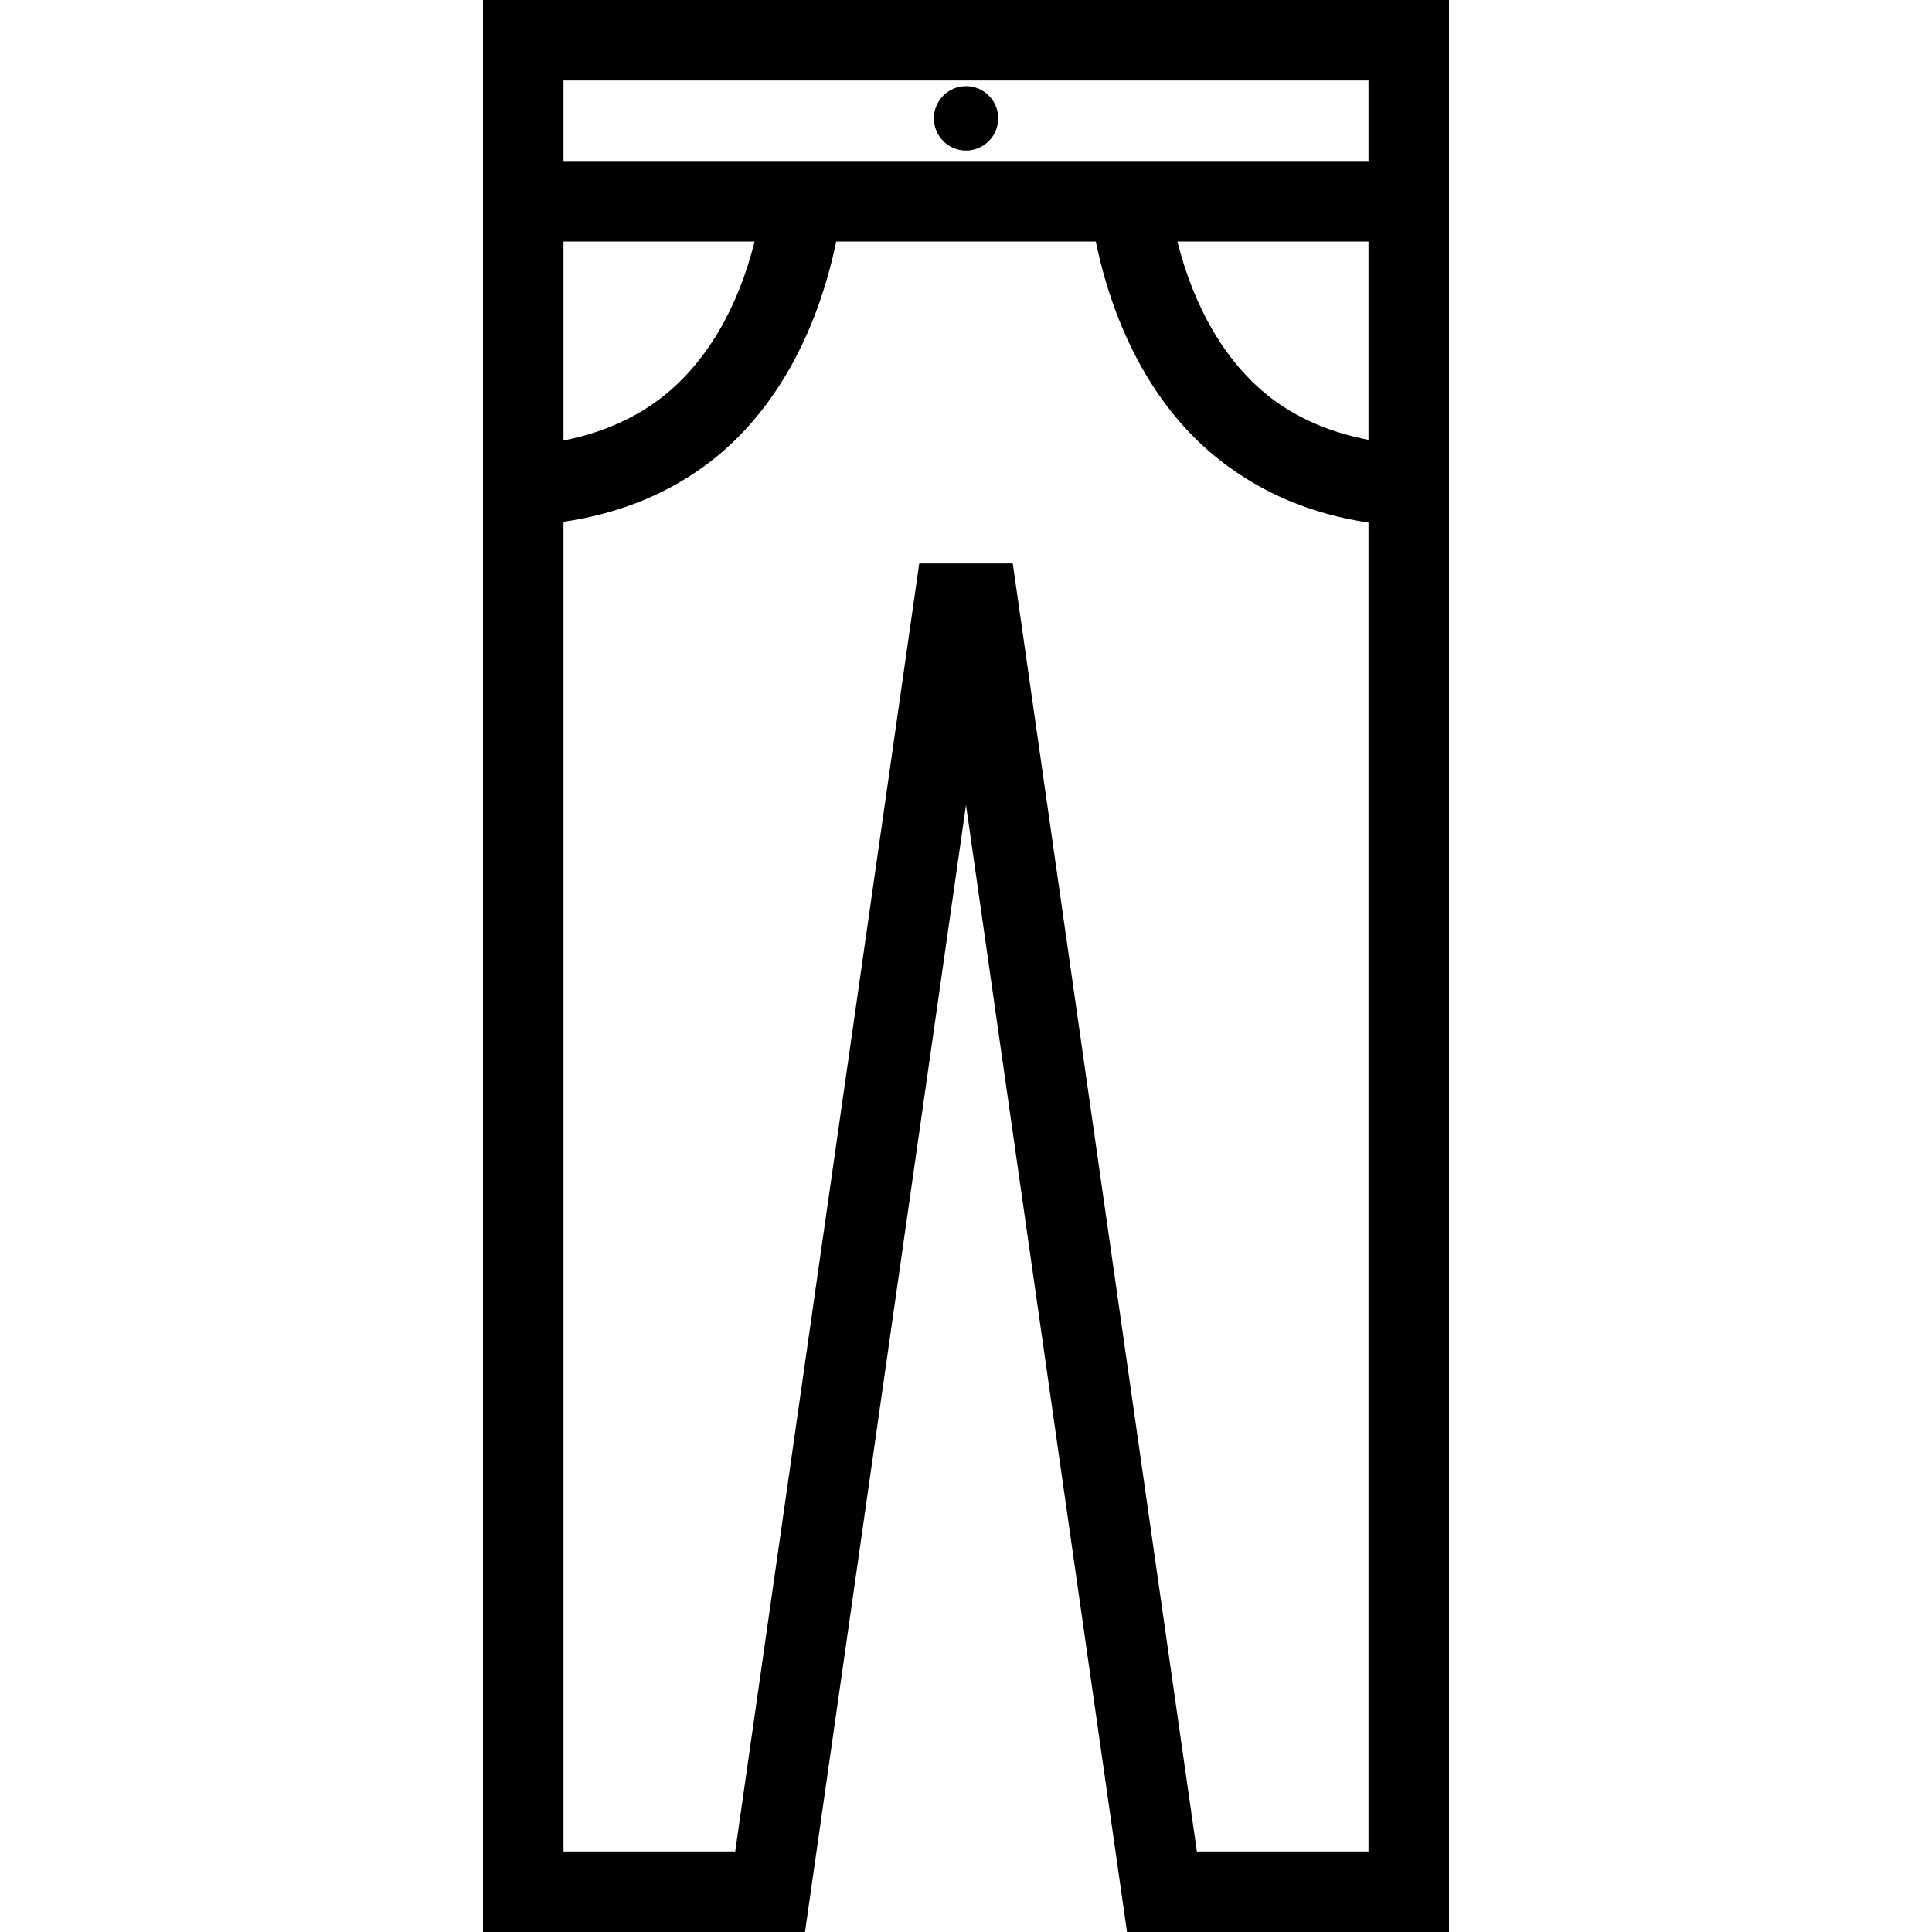 <svg width="24" height="24" xmlns="http://www.w3.org/2000/svg" fill-rule="evenodd" clip-rule="evenodd"><path d="M11.601 1.47c0-.221.179-.4.399-.4.221 0 .4.179.4.4 0 .221-.179.4-.4.4-.22 0-.399-.179-.399-.4m3.267 21.53l-2.287-16h-1.162l-2.286 16h-2.133v-16.518c.7-.103 1.319-.353 1.843-.762.781-.611 1.306-1.571 1.545-2.72h3.224c.239 1.149.764 2.11 1.546 2.72.525.411 1.141.667 1.842.772v16.508h-2.132zm-5.494-20c-.206.825-.597 1.502-1.147 1.932-.347.271-.759.448-1.227.54v-2.472h2.374zm7.626 0v2.464c-.465-.09-.88-.262-1.226-.532-.55-.43-.941-1.107-1.148-1.932h2.374zm0-1h-10v-1h10v1zm-11-2v24h4l2-14 2 14h4v-24h-12z"/></svg>